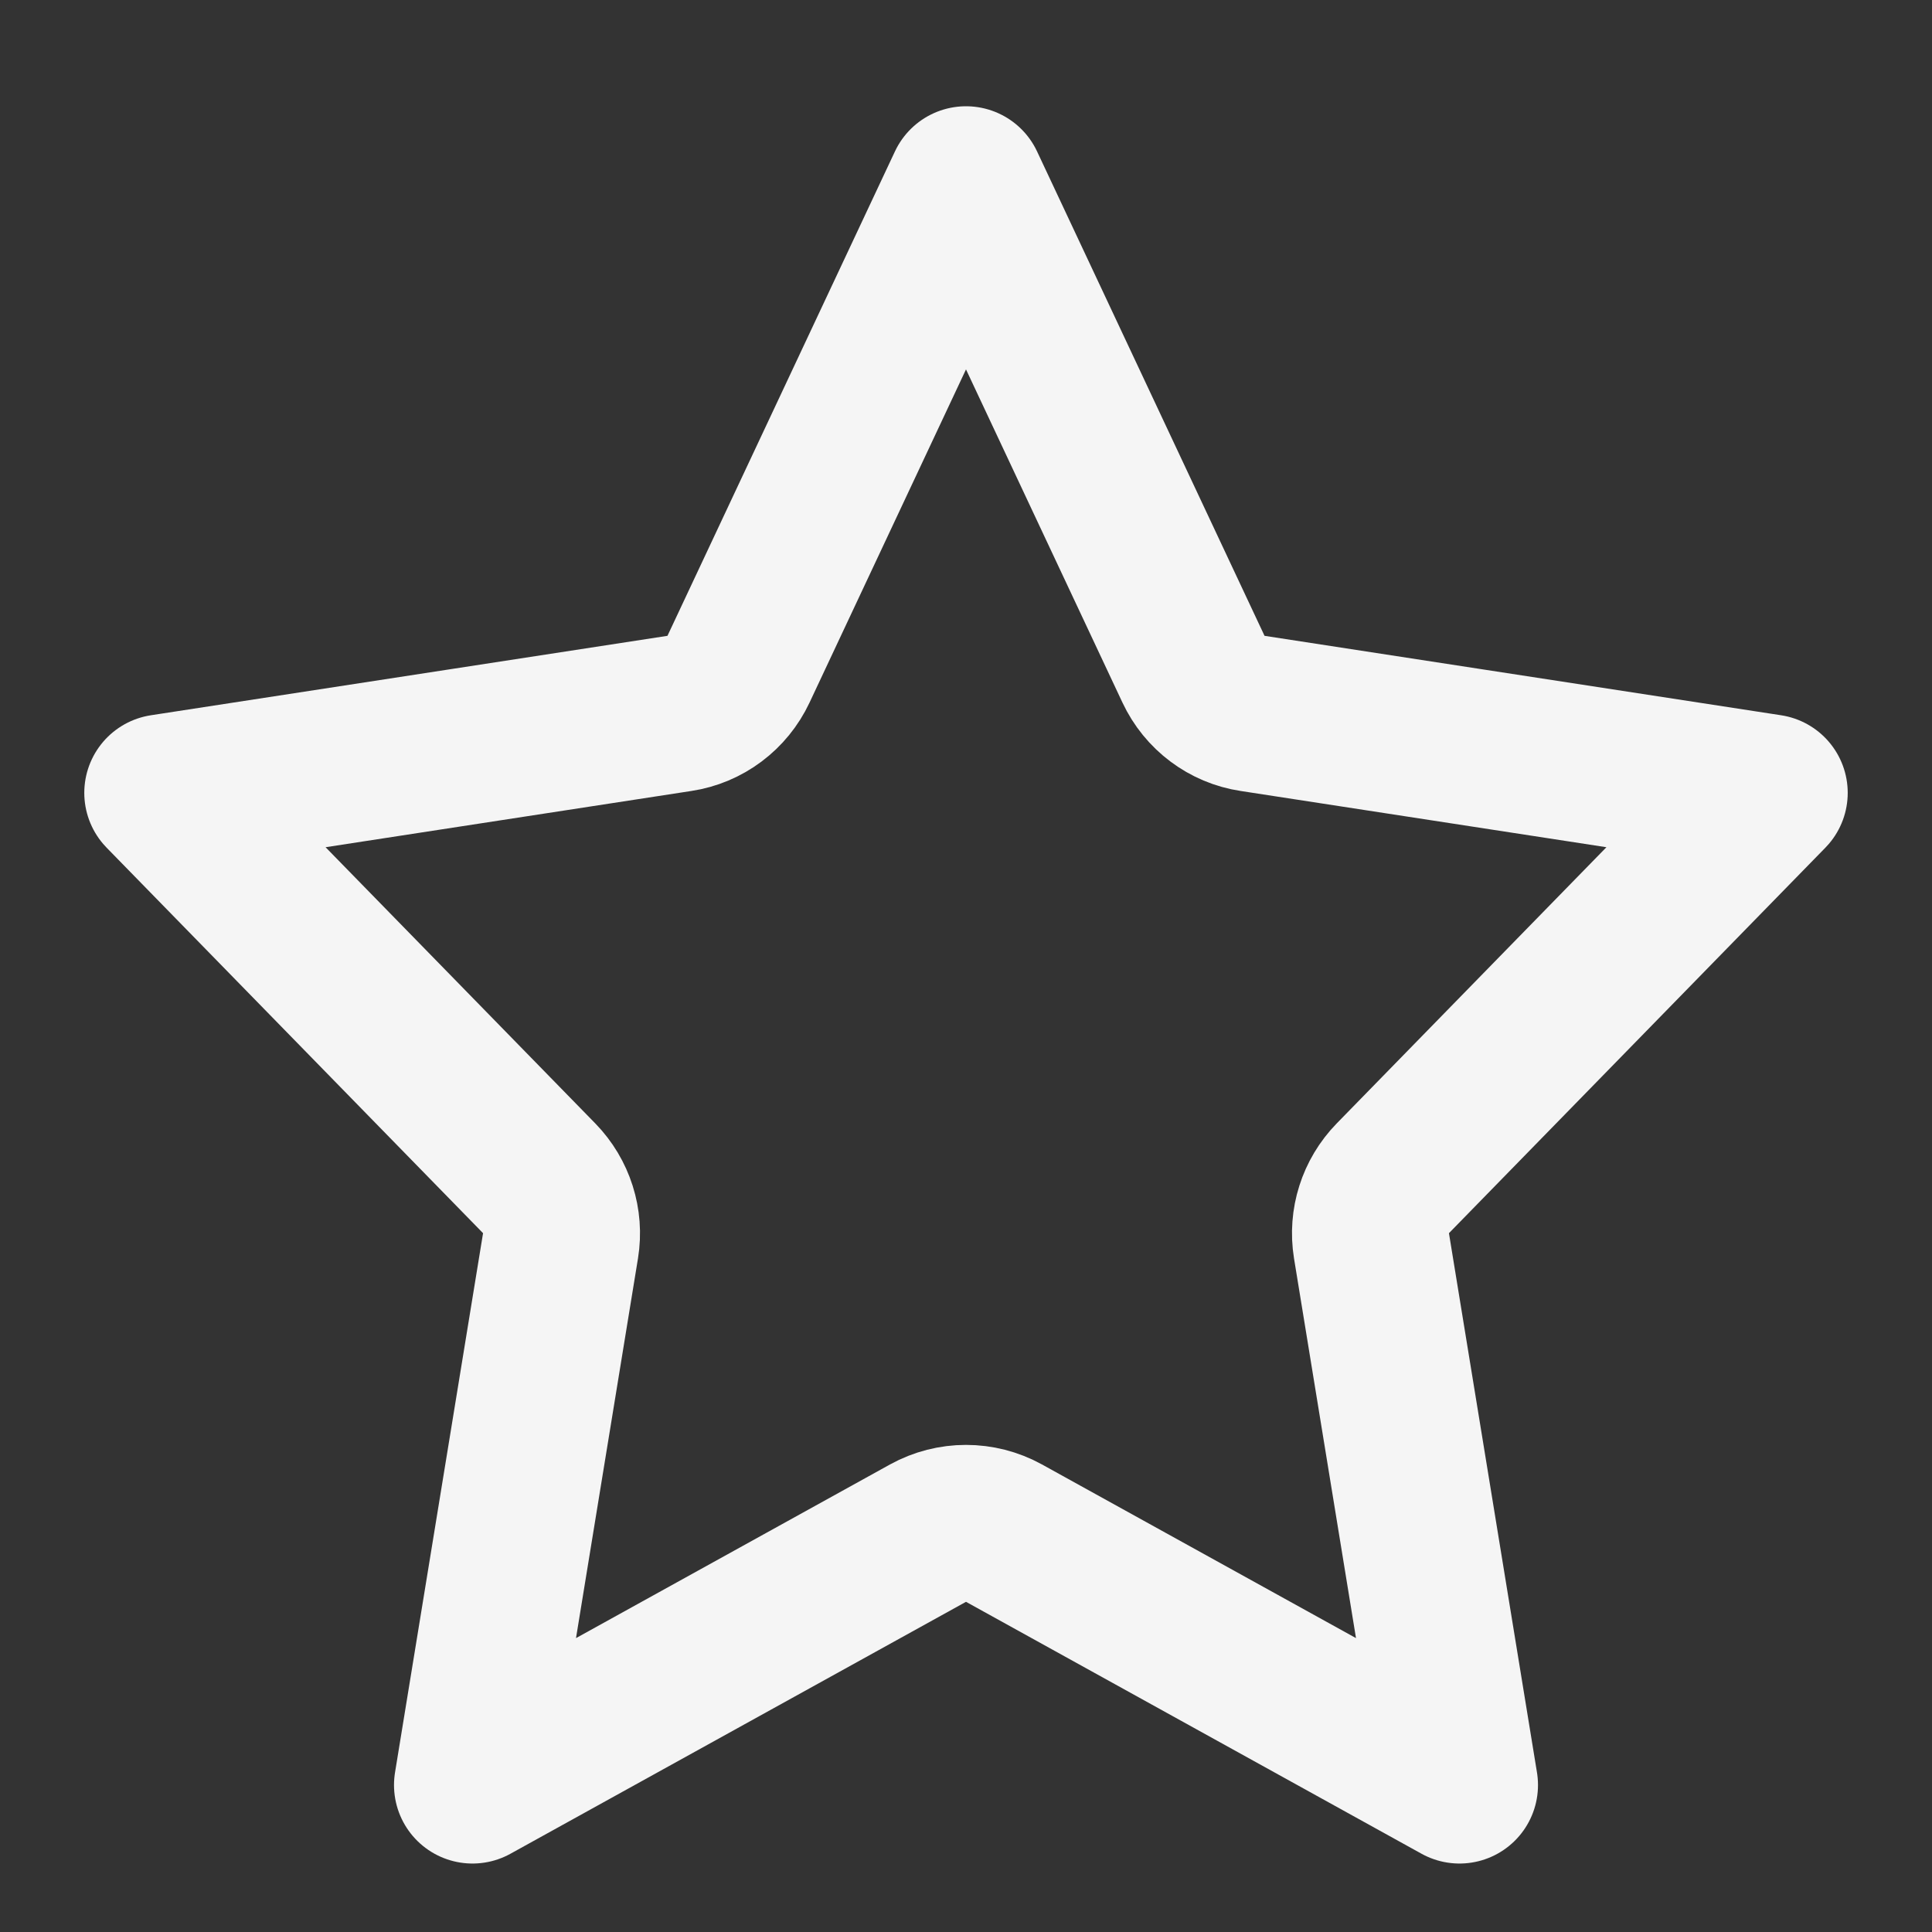 <svg width="16" height="16" viewBox="0 0 16 16" fill="none" xmlns="http://www.w3.org/2000/svg">
<rect x="0" y="0" width="16" height="16" fill="#333333" stroke="none"/>
<g clip-path="url(#clip0_148_257)">
<path d="M8 1.53L9.884 5.542C9.976 5.738 10.159 5.876 10.373 5.908L14.652 6.566L11.535 9.758C11.391 9.906 11.325 10.113 11.358 10.317L12.087 14.783L8.315 12.697C8.119 12.589 7.881 12.589 7.685 12.697L3.913 14.783L4.642 10.317C4.675 10.113 4.609 9.906 4.465 9.758L1.348 6.566L5.627 5.908C5.841 5.876 6.024 5.738 6.116 5.542L8 1.53Z" stroke="#F5F5F5" stroke-width="1.3" stroke-linecap="round" stroke-linejoin="round"/>
</g>
<defs>
<clipPath id="clip0_148_257">
<rect width="16" height="16" fill="white"/>
</clipPath>
</defs>
</svg>
